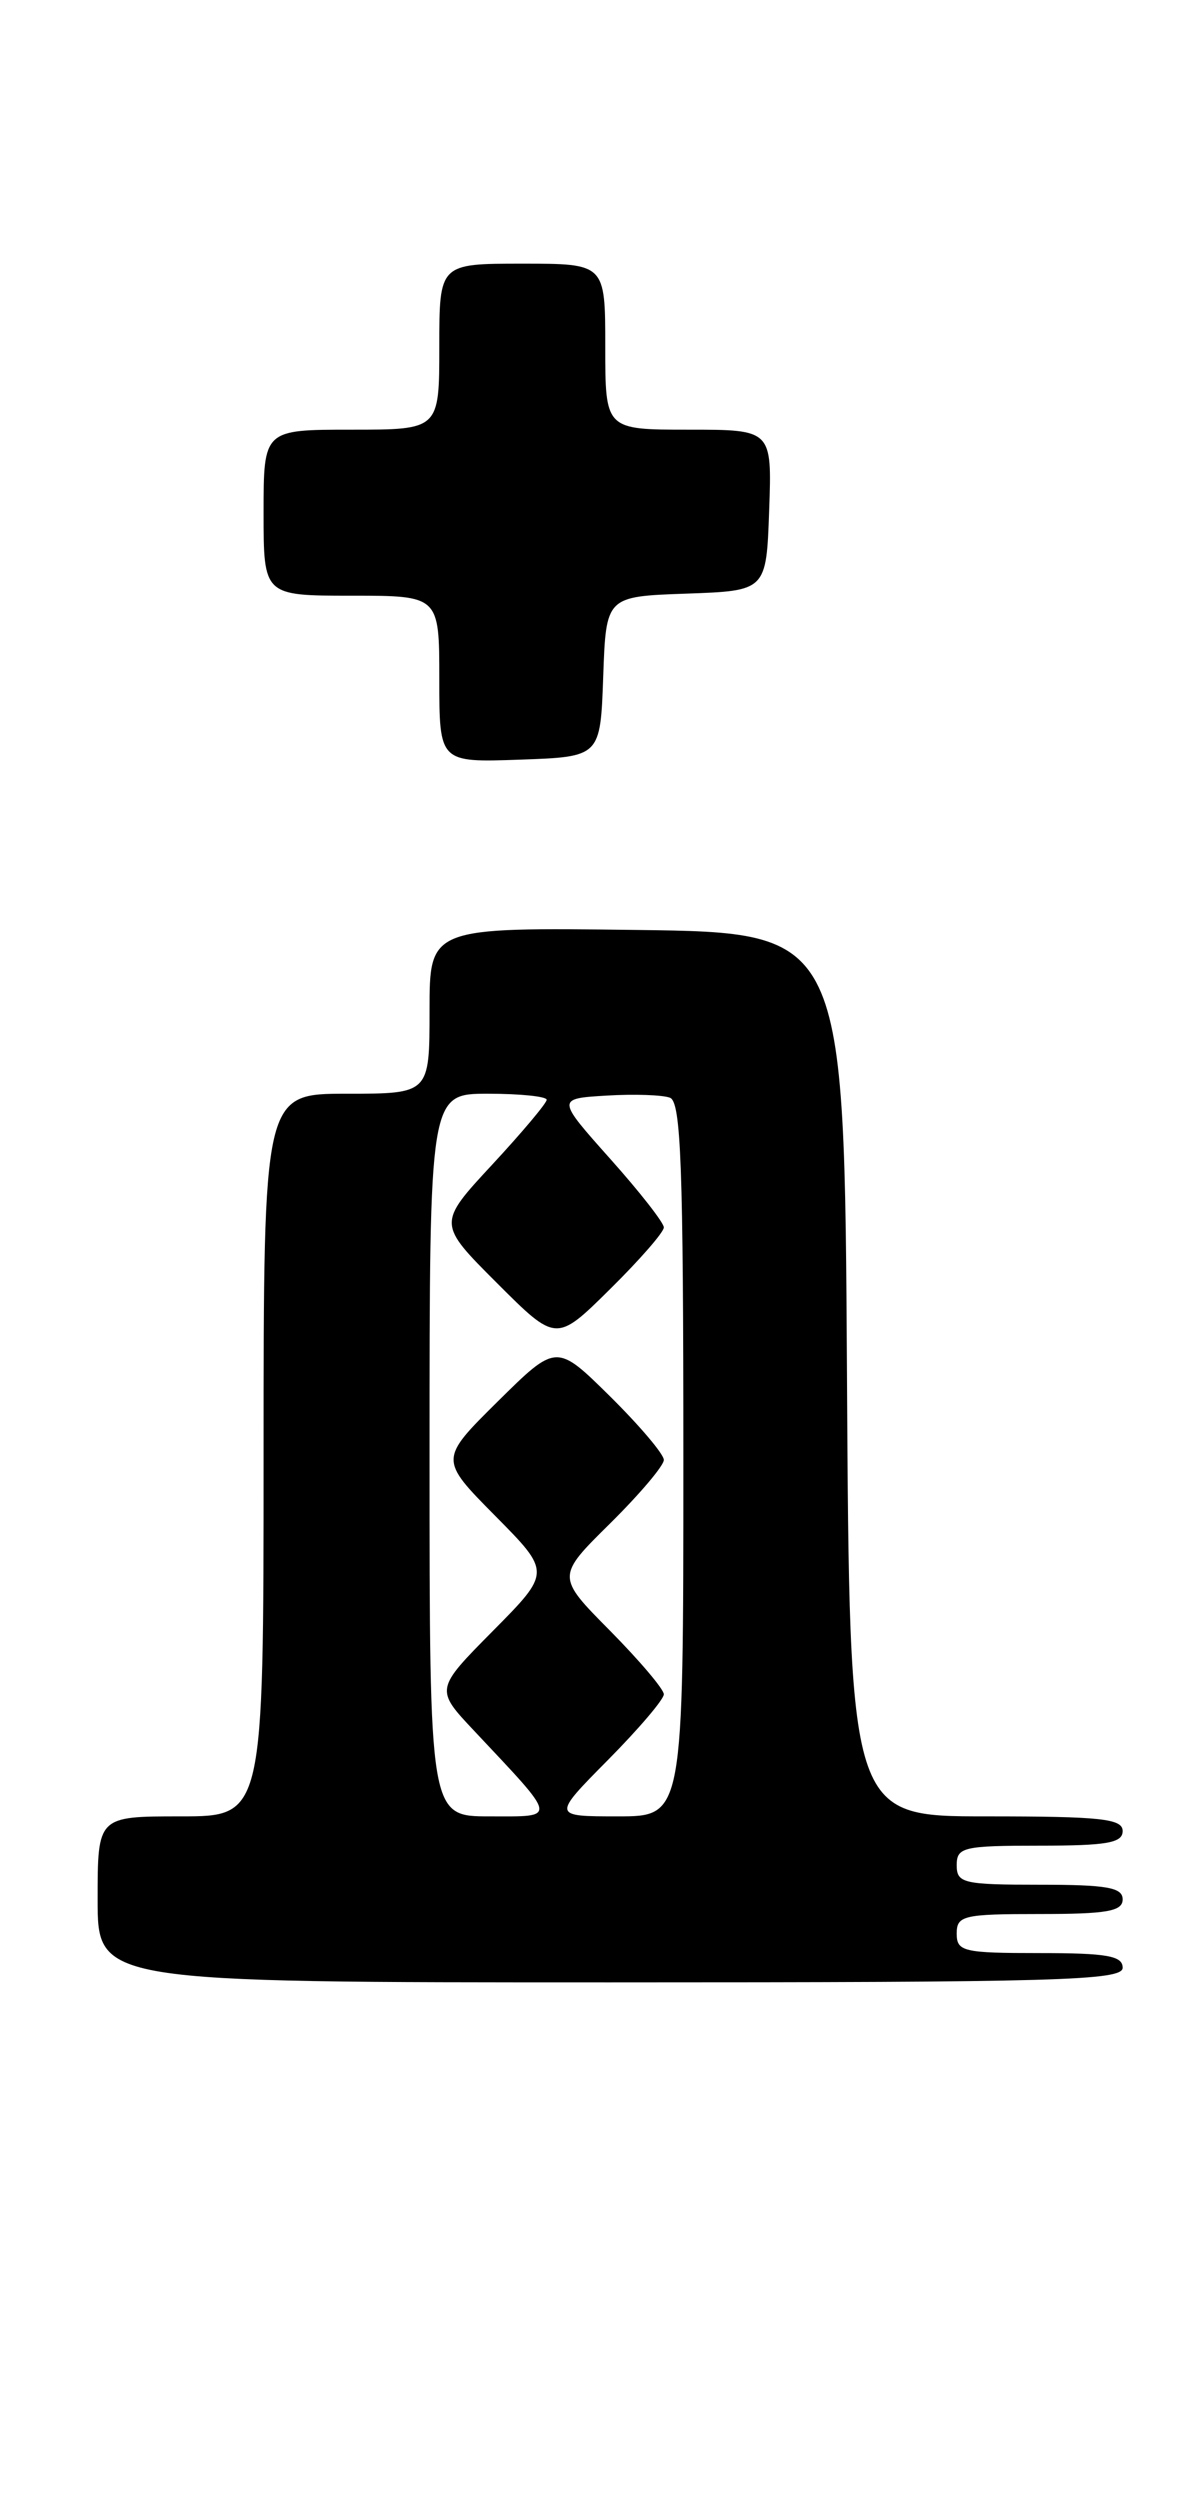 <?xml version="1.0" encoding="UTF-8" standalone="no"?>
<!DOCTYPE svg PUBLIC "-//W3C//DTD SVG 1.1//EN" "http://www.w3.org/Graphics/SVG/1.1/DTD/svg11.dtd" >
<svg xmlns="http://www.w3.org/2000/svg" xmlns:xlink="http://www.w3.org/1999/xlink" version="1.1" viewBox="0 0 122 256">
 <g >
 <path fill="currentColor"
d=" M 115.00 201.50 C 115.00 200.28 113.39 200.00 106.50 200.00 C 98.67 200.00 98.00 199.84 98.00 198.00 C 98.00 196.16 98.67 196.00 106.50 196.00 C 113.39 196.00 115.00 195.72 115.00 194.50 C 115.00 193.28 113.39 193.00 106.50 193.00 C 98.67 193.00 98.00 192.84 98.00 191.00 C 98.00 189.16 98.67 189.00 106.50 189.00 C 113.39 189.00 115.00 188.72 115.00 187.50 C 115.00 186.24 112.78 186.00 101.01 186.00 C 87.02 186.00 87.02 186.00 86.76 140.75 C 86.50 95.50 86.50 95.50 65.25 95.23 C 44.00 94.96 44.00 94.96 44.00 103.48 C 44.00 112.00 44.00 112.00 35.50 112.00 C 27.00 112.00 27.00 112.00 27.00 149.00 C 27.00 186.00 27.00 186.00 18.50 186.00 C 10.00 186.00 10.00 186.00 10.00 194.50 C 10.00 203.00 10.00 203.00 62.50 203.00 C 108.50 203.00 115.00 202.81 115.00 201.50 Z  M 61.79 69.29 C 62.08 61.08 62.08 61.08 70.29 60.79 C 78.50 60.50 78.50 60.50 78.79 52.25 C 79.08 44.00 79.08 44.00 70.54 44.00 C 62.00 44.00 62.00 44.00 62.00 35.50 C 62.00 27.00 62.00 27.00 53.50 27.00 C 45.00 27.00 45.00 27.00 45.00 35.50 C 45.00 44.00 45.00 44.00 36.00 44.00 C 27.00 44.00 27.00 44.00 27.00 52.50 C 27.00 61.00 27.00 61.00 36.00 61.00 C 45.00 61.00 45.00 61.00 45.00 69.54 C 45.00 78.08 45.00 78.08 53.25 77.79 C 61.50 77.50 61.50 77.50 61.79 69.29 Z  M 44.00 149.00 C 44.00 112.00 44.00 112.00 50.00 112.00 C 53.30 112.00 56.00 112.28 56.00 112.62 C 56.00 112.96 53.49 115.95 50.41 119.27 C 44.82 125.30 44.82 125.30 50.90 131.38 C 56.98 137.46 56.98 137.46 62.49 132.01 C 65.52 129.02 68.00 126.18 68.00 125.69 C 68.00 125.21 65.53 122.05 62.50 118.66 C 57.01 112.50 57.01 112.50 62.14 112.19 C 64.95 112.02 67.88 112.12 68.63 112.41 C 69.76 112.84 70.00 119.47 70.00 149.47 C 70.00 186.00 70.00 186.00 63.28 186.00 C 56.56 186.00 56.56 186.00 62.28 180.22 C 65.43 177.04 68.00 174.02 68.00 173.50 C 68.00 172.98 65.52 170.06 62.50 167.00 C 56.99 161.44 56.99 161.44 62.50 156.00 C 65.52 153.01 68.00 150.09 68.00 149.50 C 68.00 148.91 65.52 145.99 62.50 143.00 C 57.00 137.57 57.00 137.57 51.00 143.50 C 45.00 149.44 45.00 149.44 50.72 155.22 C 56.44 161.00 56.44 161.00 50.51 166.99 C 44.57 172.99 44.57 172.99 48.57 177.24 C 57.23 186.46 57.15 186.00 50.15 186.00 C 44.00 186.00 44.00 186.00 44.00 149.00 Z "/>
</g>
</svg>